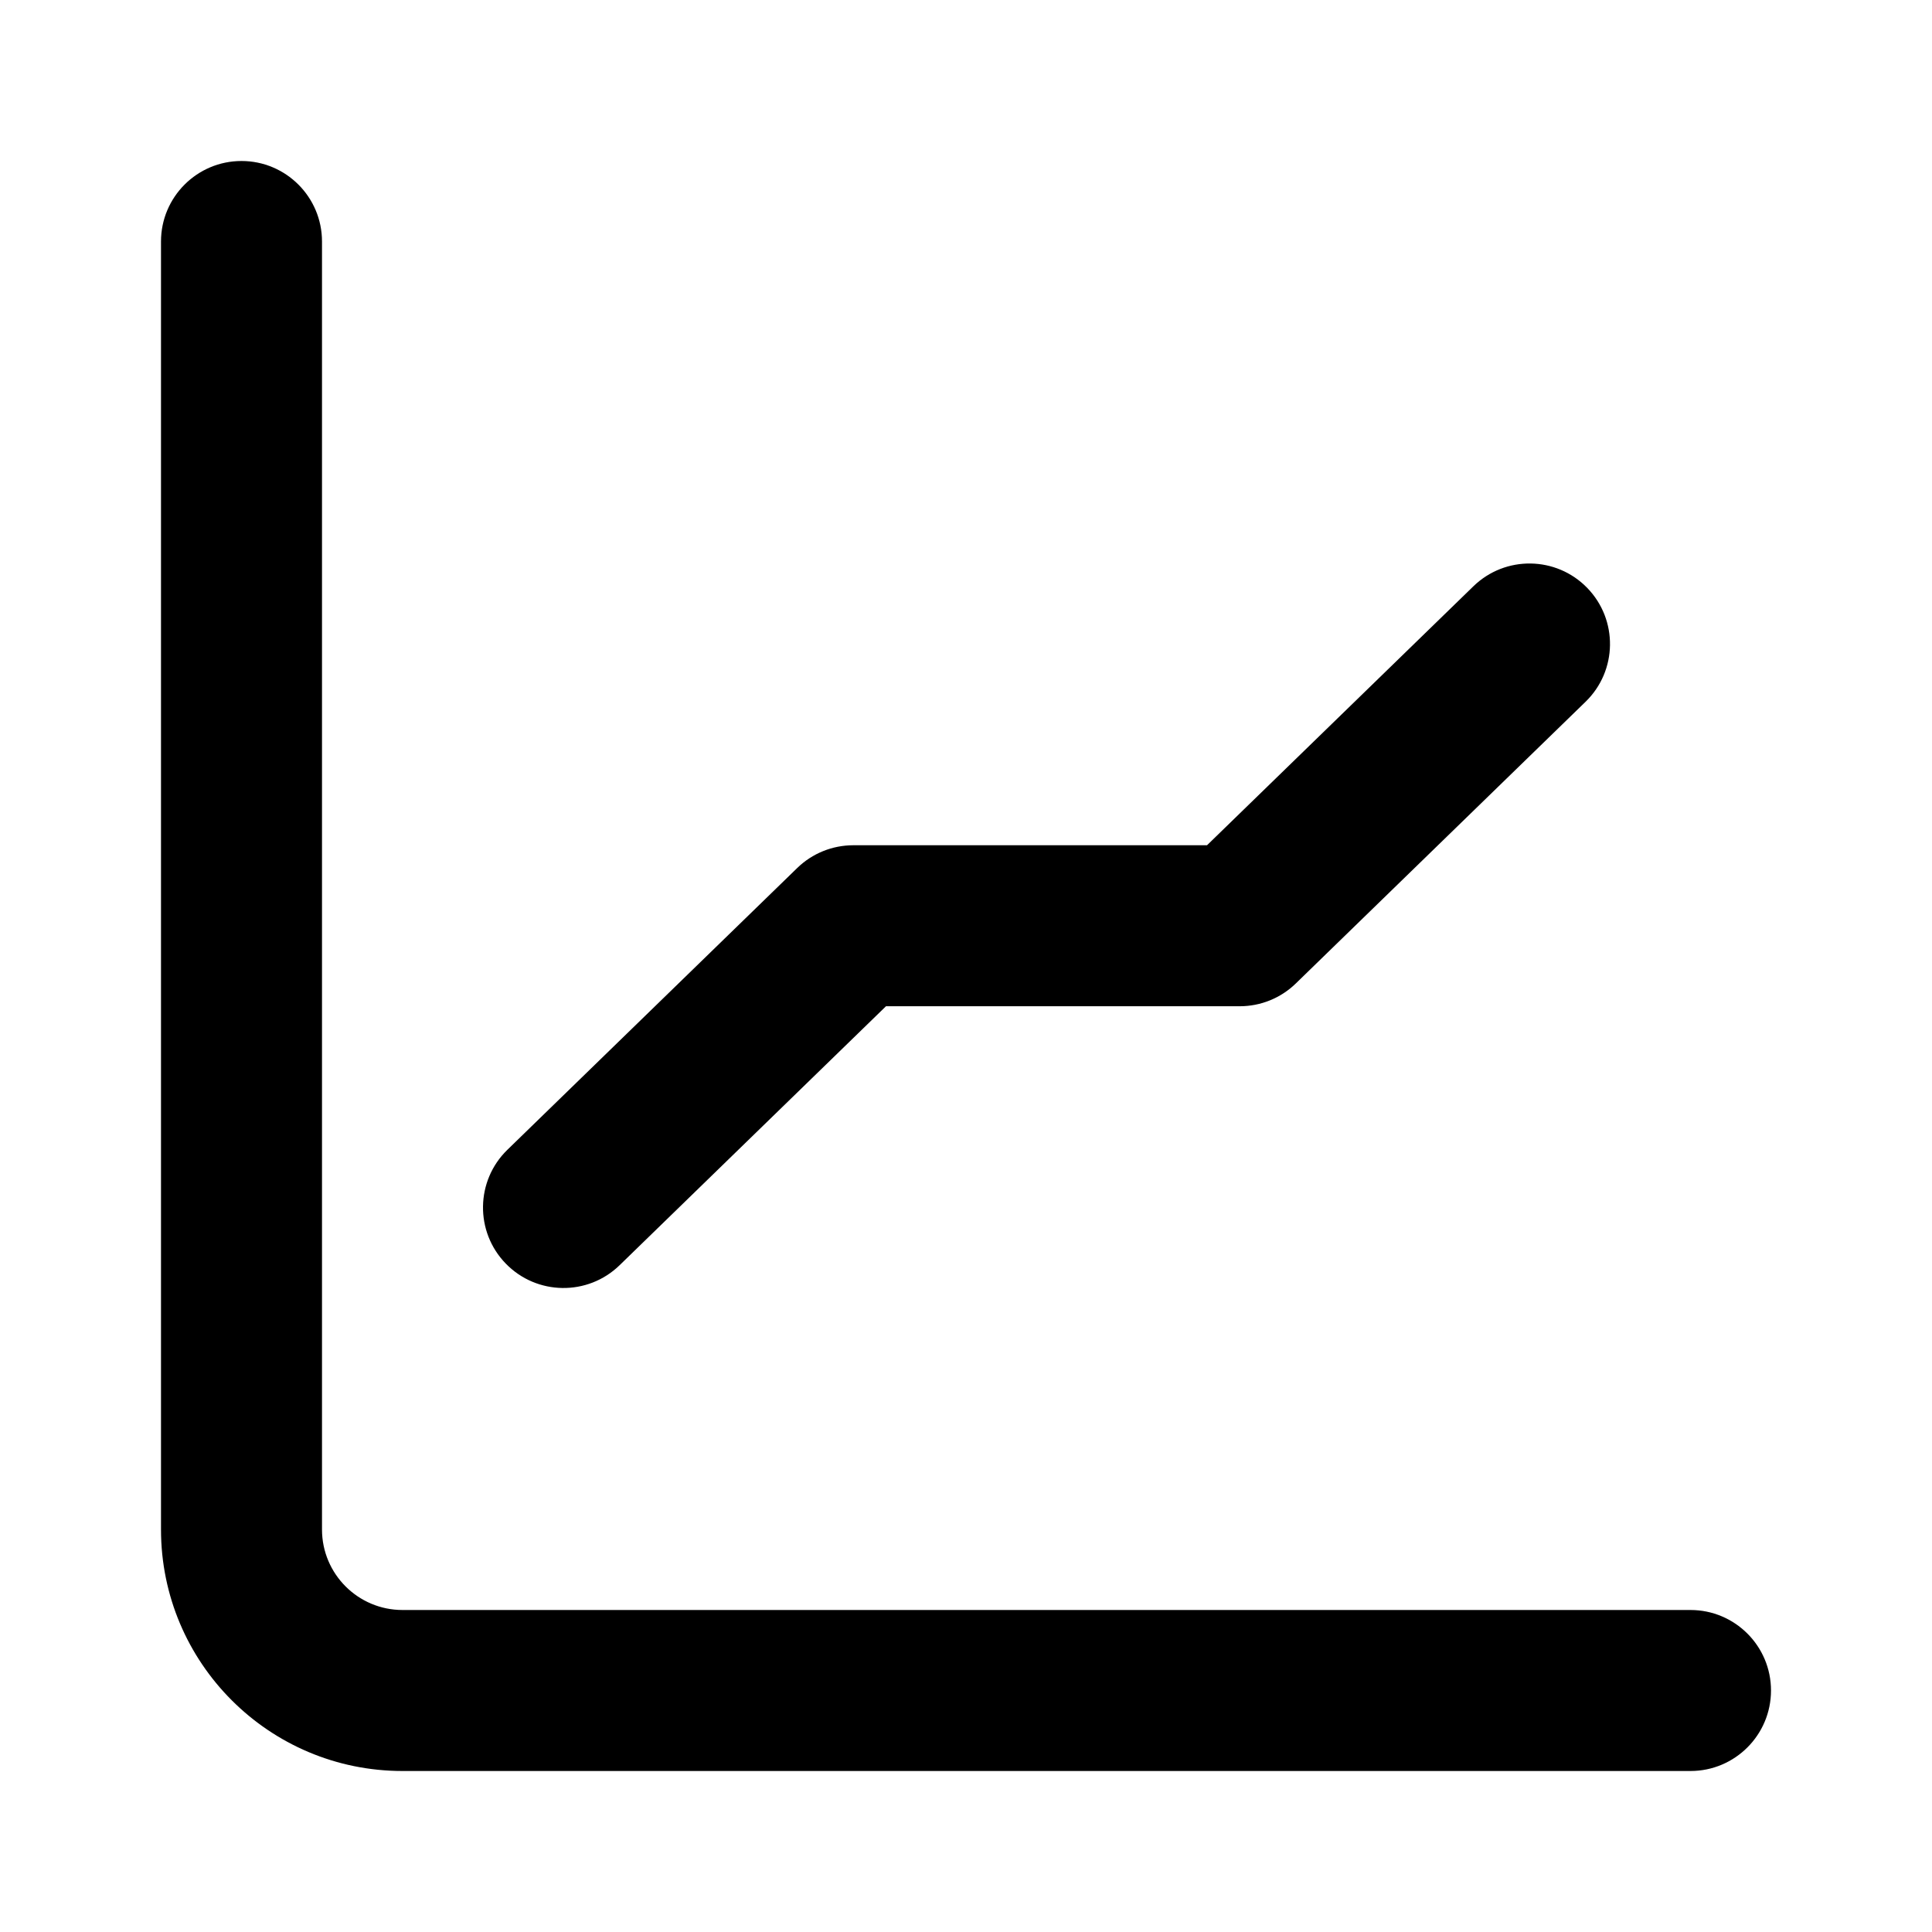 <svg width="24" height="24" viewBox="0 0 24 24" fill="none" xmlns="http://www.w3.org/2000/svg">
<path fill-rule="evenodd" clip-rule="evenodd" d="M3 2C3.552 2 4 2.448 4 3V19C4 19.552 4.448 20 5 20H21C21.552 20 22 20.448 22 21C22 21.552 21.552 22 21 22H5C3.343 22 2 20.657 2 19V3C2 2.448 2.448 2 3 2ZM19.717 7.303C20.102 7.699 20.093 8.332 19.697 8.717L16.097 12.217C15.91 12.399 15.66 12.5 15.4 12.5H11.006L7.697 15.717C7.301 16.102 6.668 16.093 6.283 15.697C5.898 15.301 5.907 14.668 6.303 14.283L9.903 10.783C10.09 10.601 10.34 10.5 10.6 10.5H14.994L18.303 7.283C18.699 6.898 19.332 6.907 19.717 7.303Z" fill="currentColor"/>
</svg>
